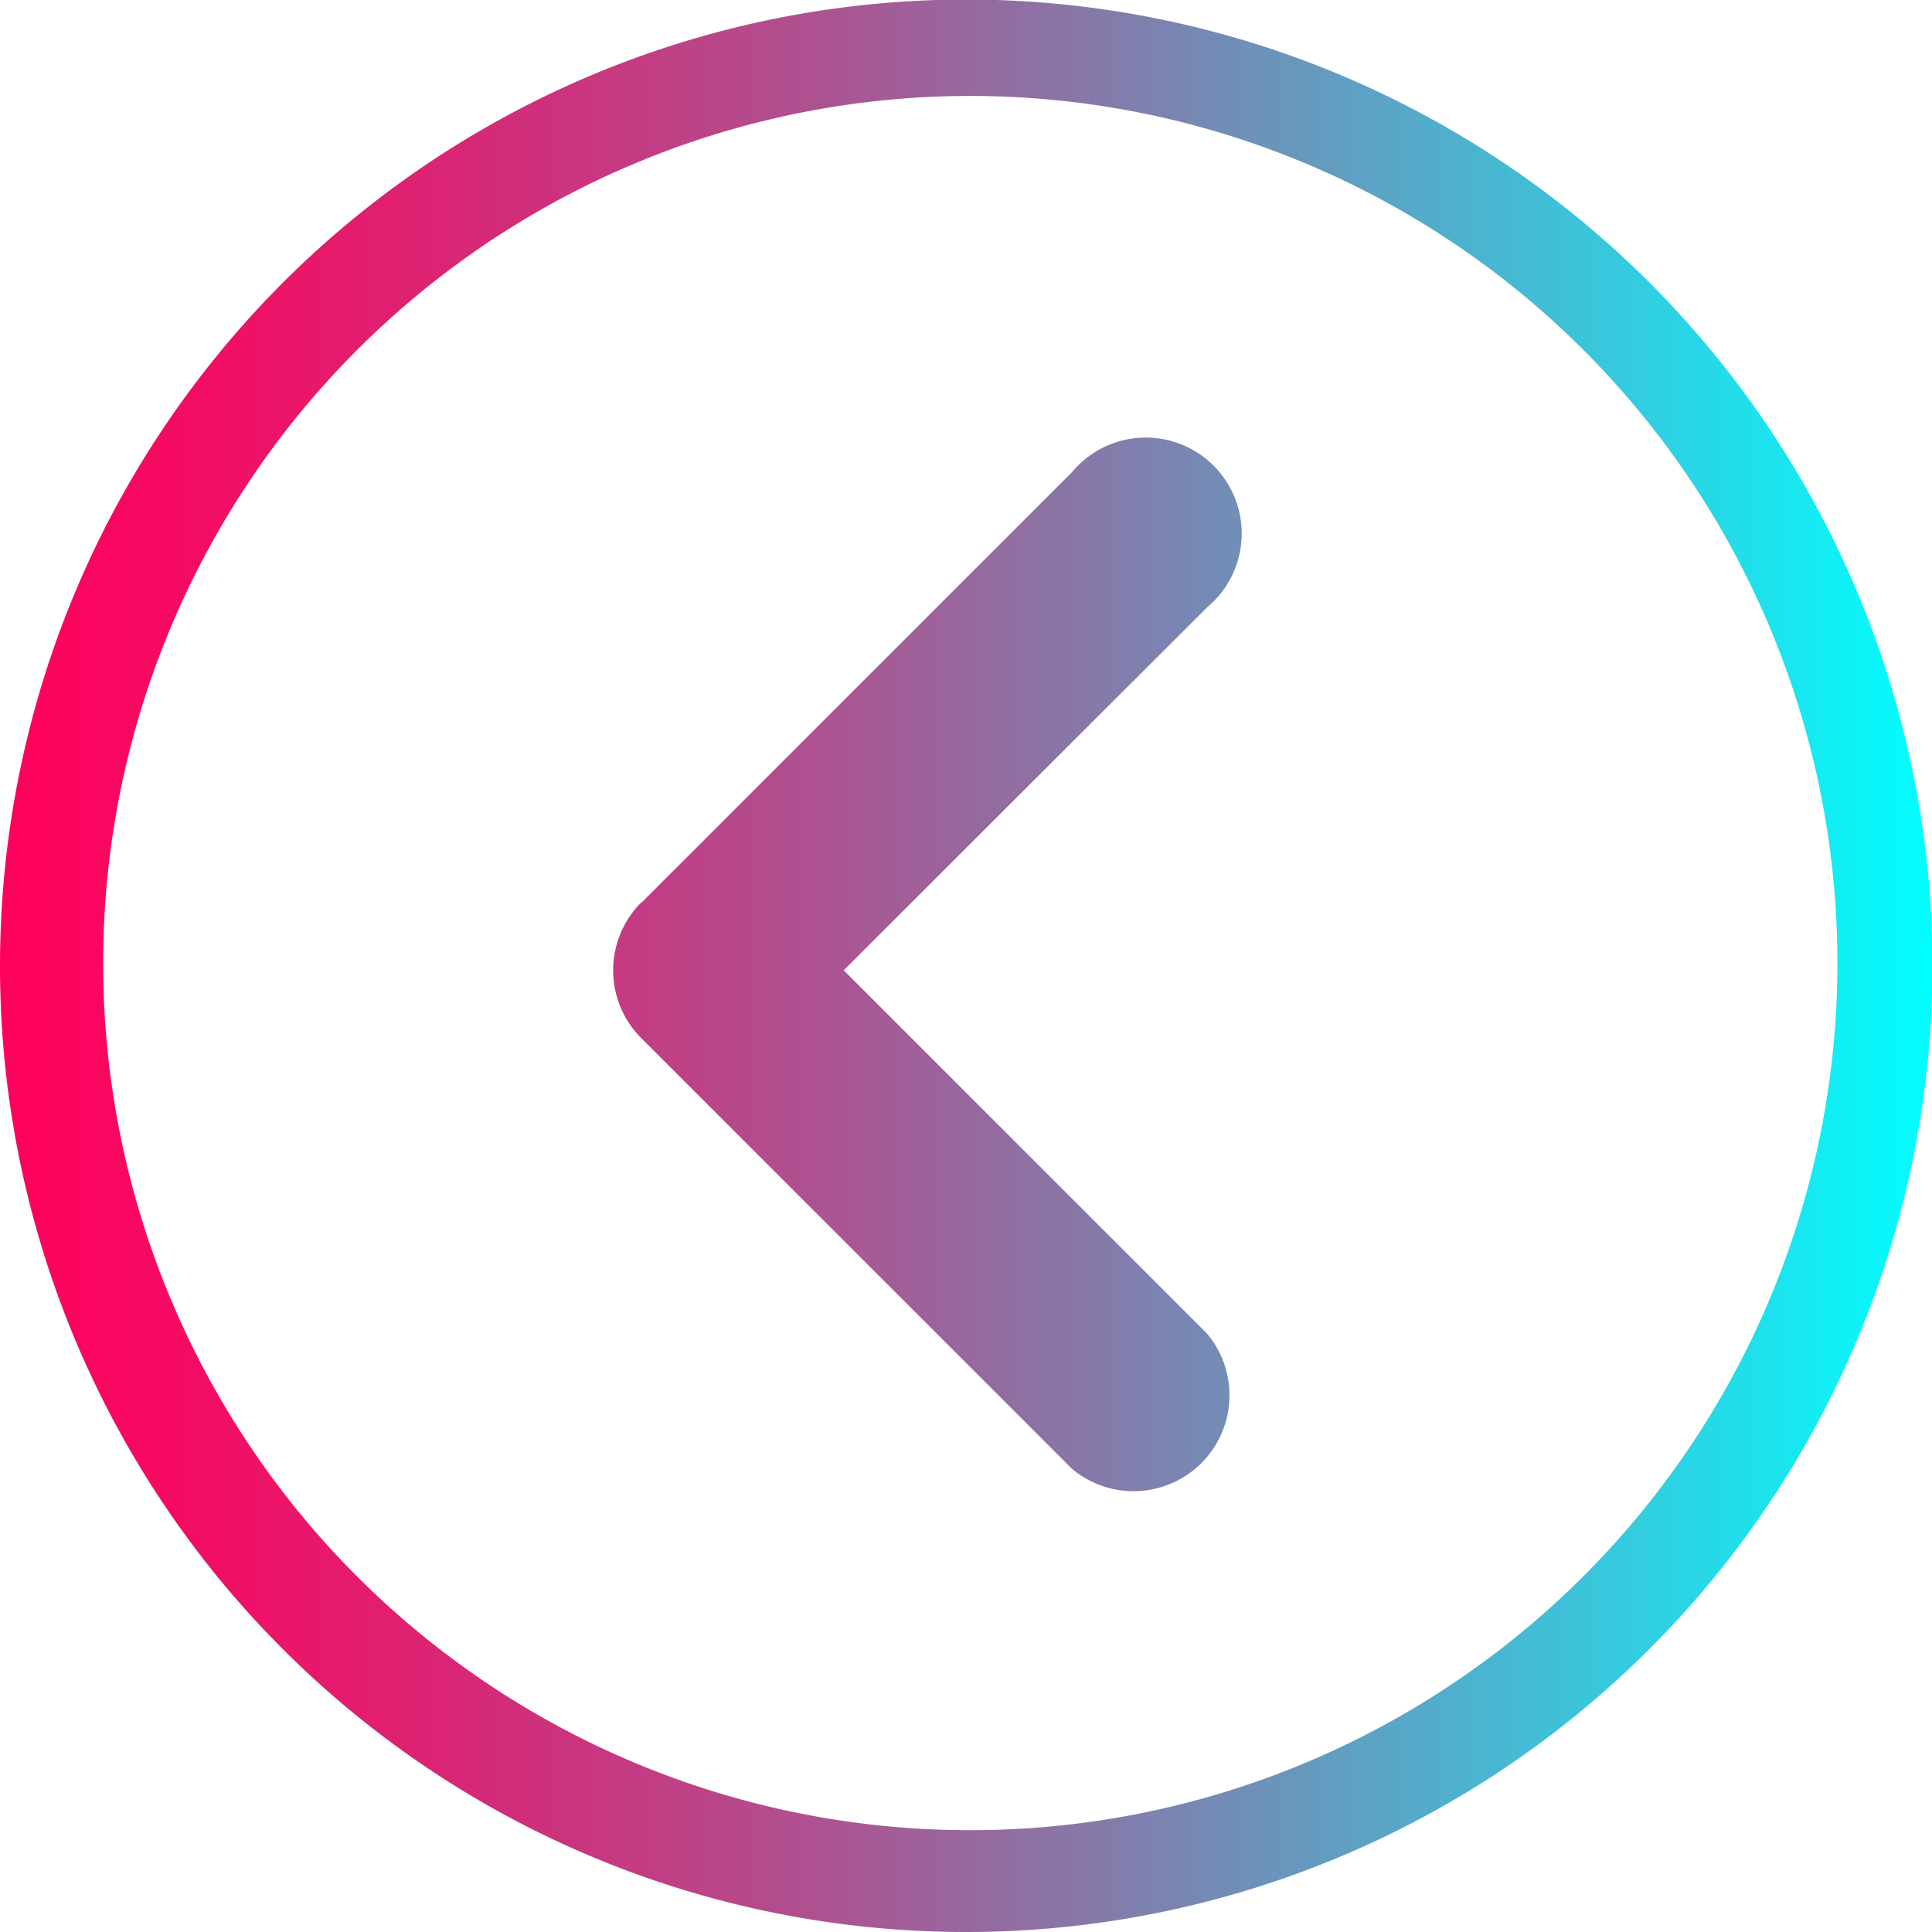 <svg xmlns="http://www.w3.org/2000/svg" xmlns:xlink="http://www.w3.org/1999/xlink" viewBox="0 0 42.89 42.89"><defs><style>.cls-1{fill:url(#FINYOURGAME);}</style><linearGradient id="FINYOURGAME" x1="706.46" y1="-1559.12" x2="749.36" y2="-1559.12" gradientTransform="translate(749.36 -1537.67) rotate(180)" gradientUnits="userSpaceOnUse"><stop offset="0" stop-color="aqua"/><stop offset="0.11" stop-color="#25dae8"/><stop offset="0.36" stop-color="#718eb7"/><stop offset="0.58" stop-color="#ae5190"/><stop offset="0.77" stop-color="#da2574"/><stop offset="0.91" stop-color="#f50a62"/><stop offset="1" stop-color="#ff005c"/></linearGradient></defs><g id="Calque_2" data-name="Calque 2"><g id="GAME_VIEW_1" data-name="GAME VIEW 1"><path class="cls-1" d="M21.45,42.89A21.45,21.45,0,1,0,0,21.45,21.44,21.44,0,0,0,21.45,42.89ZM14.23,20.05l9.57-9.57a2.13,2.13,0,1,1,3,3l-8.07,8.06,8.07,8.07a2.13,2.13,0,0,1-3,3l-9.57-9.57a2.13,2.13,0,0,1,0-3ZM2.29,21.38A19.25,19.25,0,1,1,21.53,40.63,19.24,19.24,0,0,1,2.29,21.38Z"/></g></g></svg>